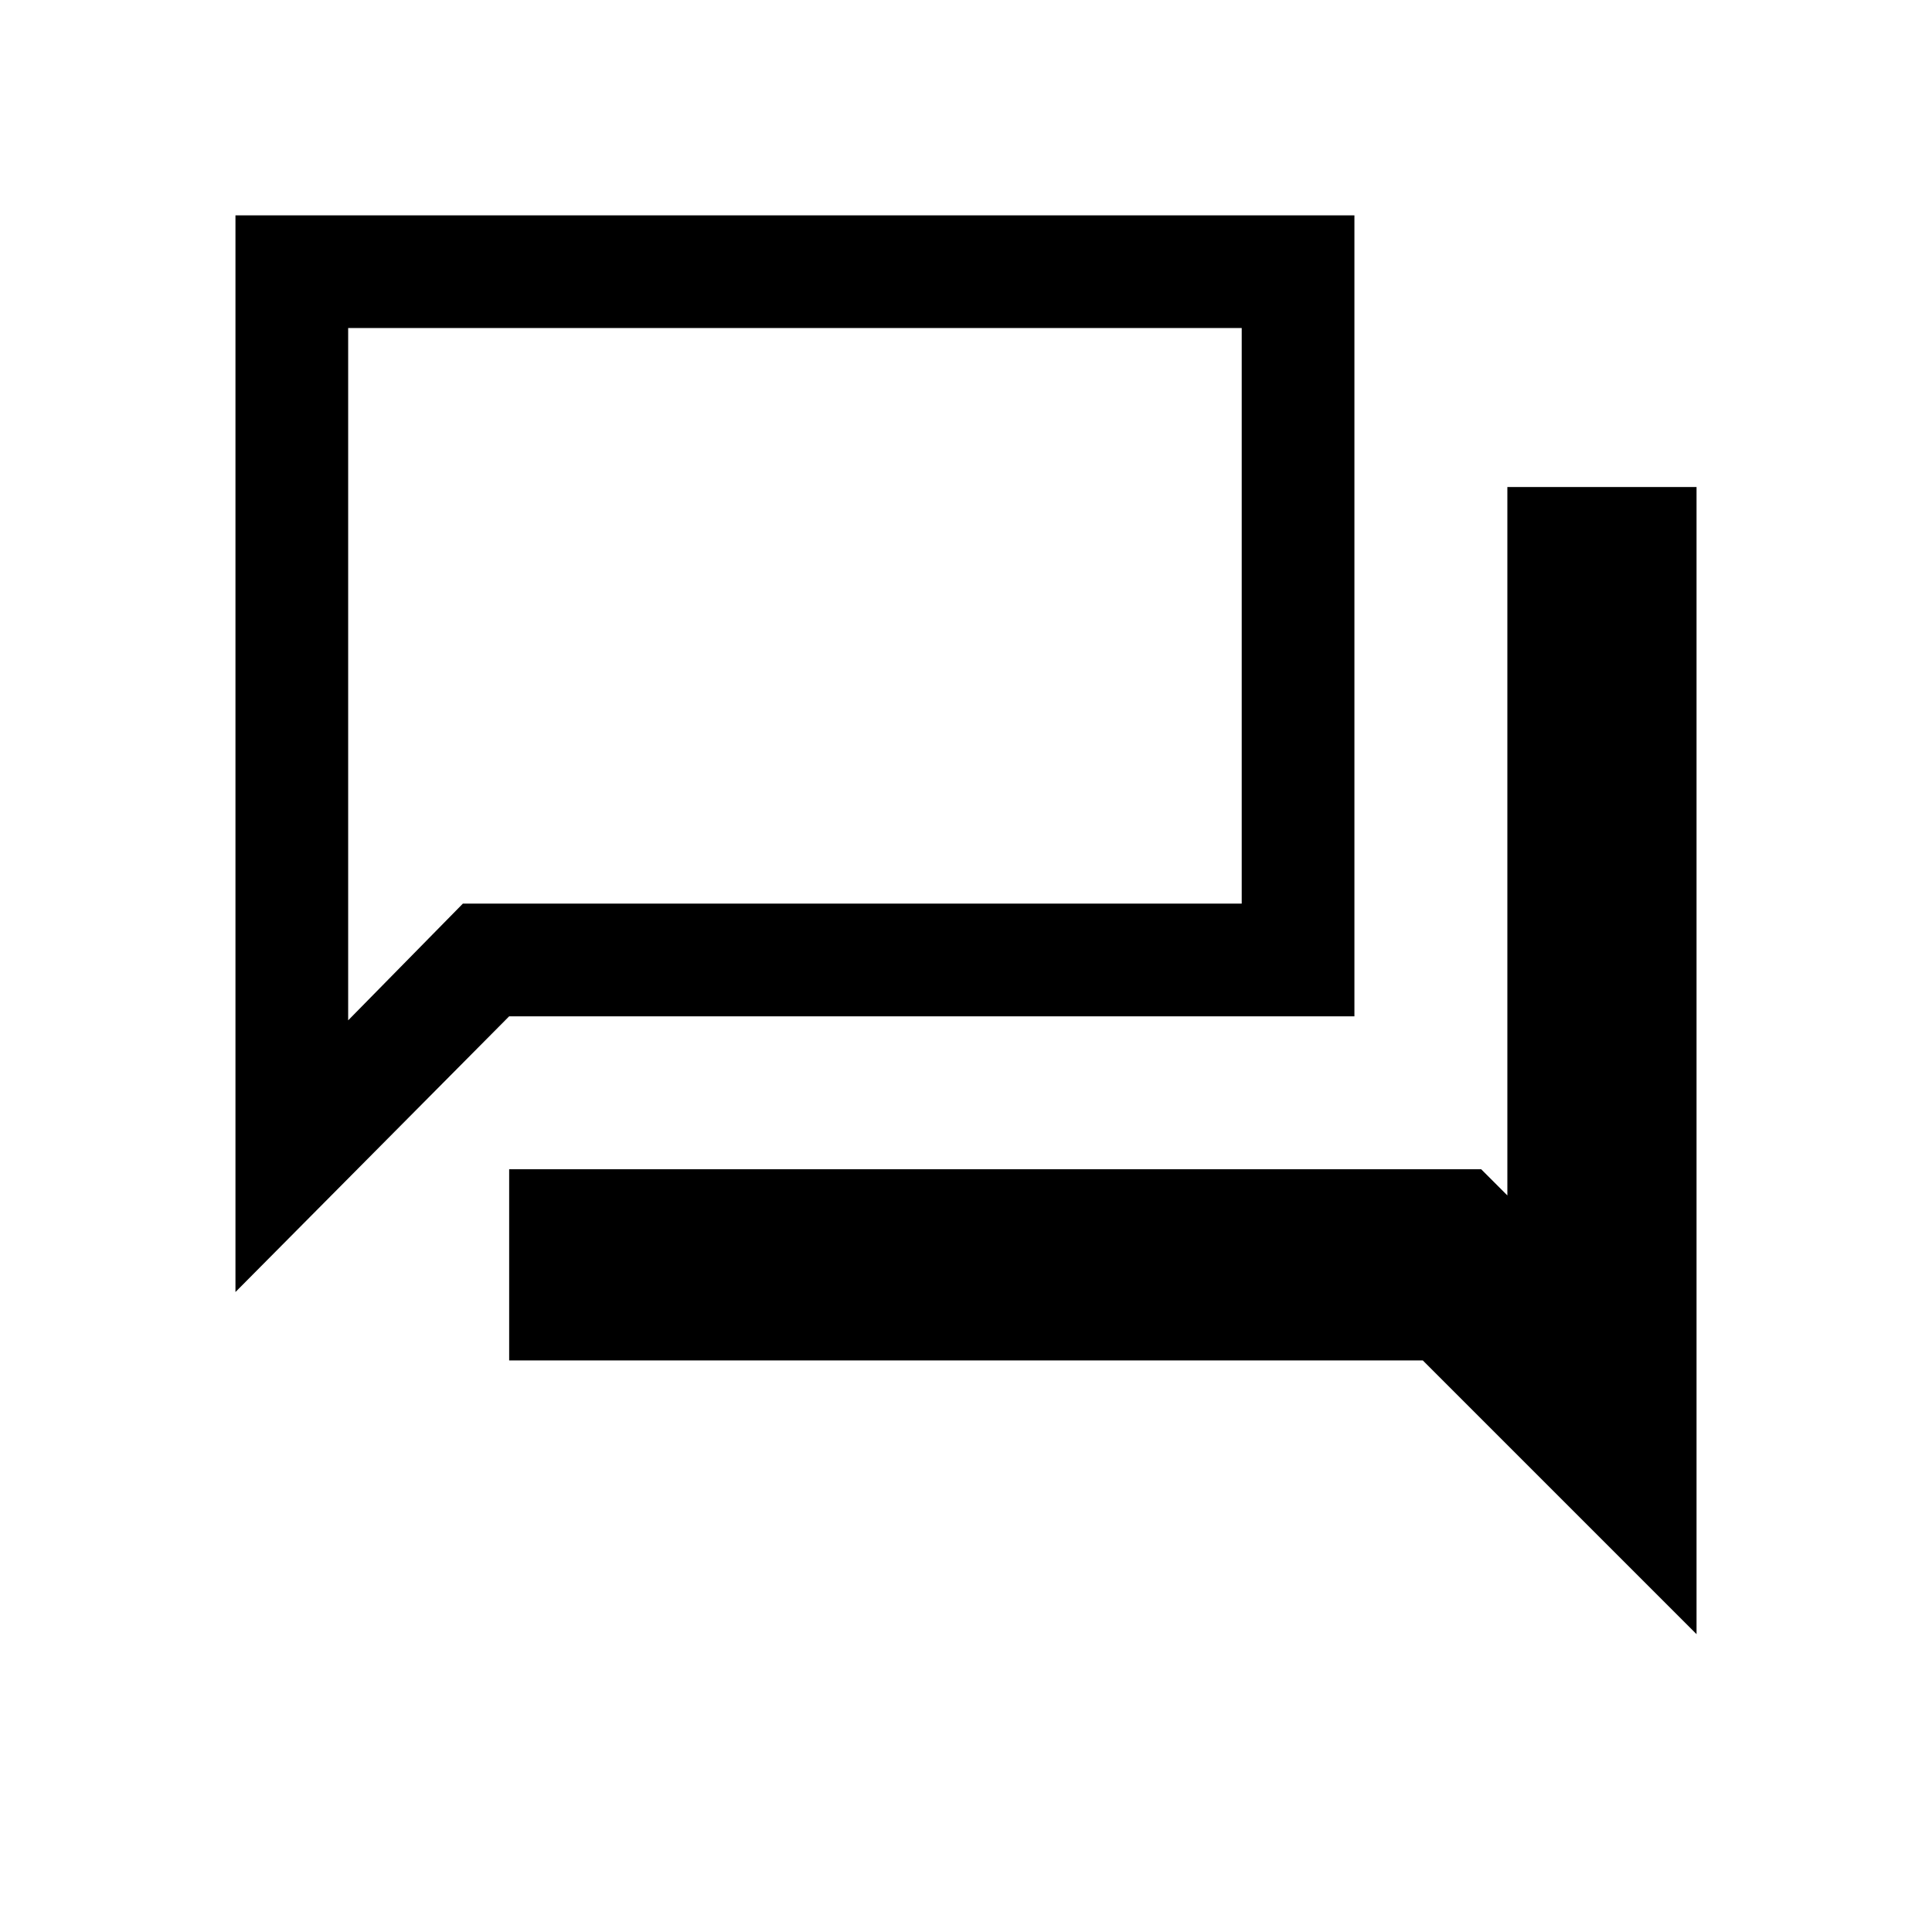 <svg xmlns="http://www.w3.org/2000/svg" height="24" width="24"><path d="M2.925 16.05V2.675H16.825V12.625H6.325ZM6.325 16.9V14.525H18.4L18.725 14.85V6.05H21.075V20.3L17.675 16.9ZM15.425 4.075H4.325V12.675L5.75 11.225H15.425ZM4.325 4.075V11.225V12.675Z"/></svg>